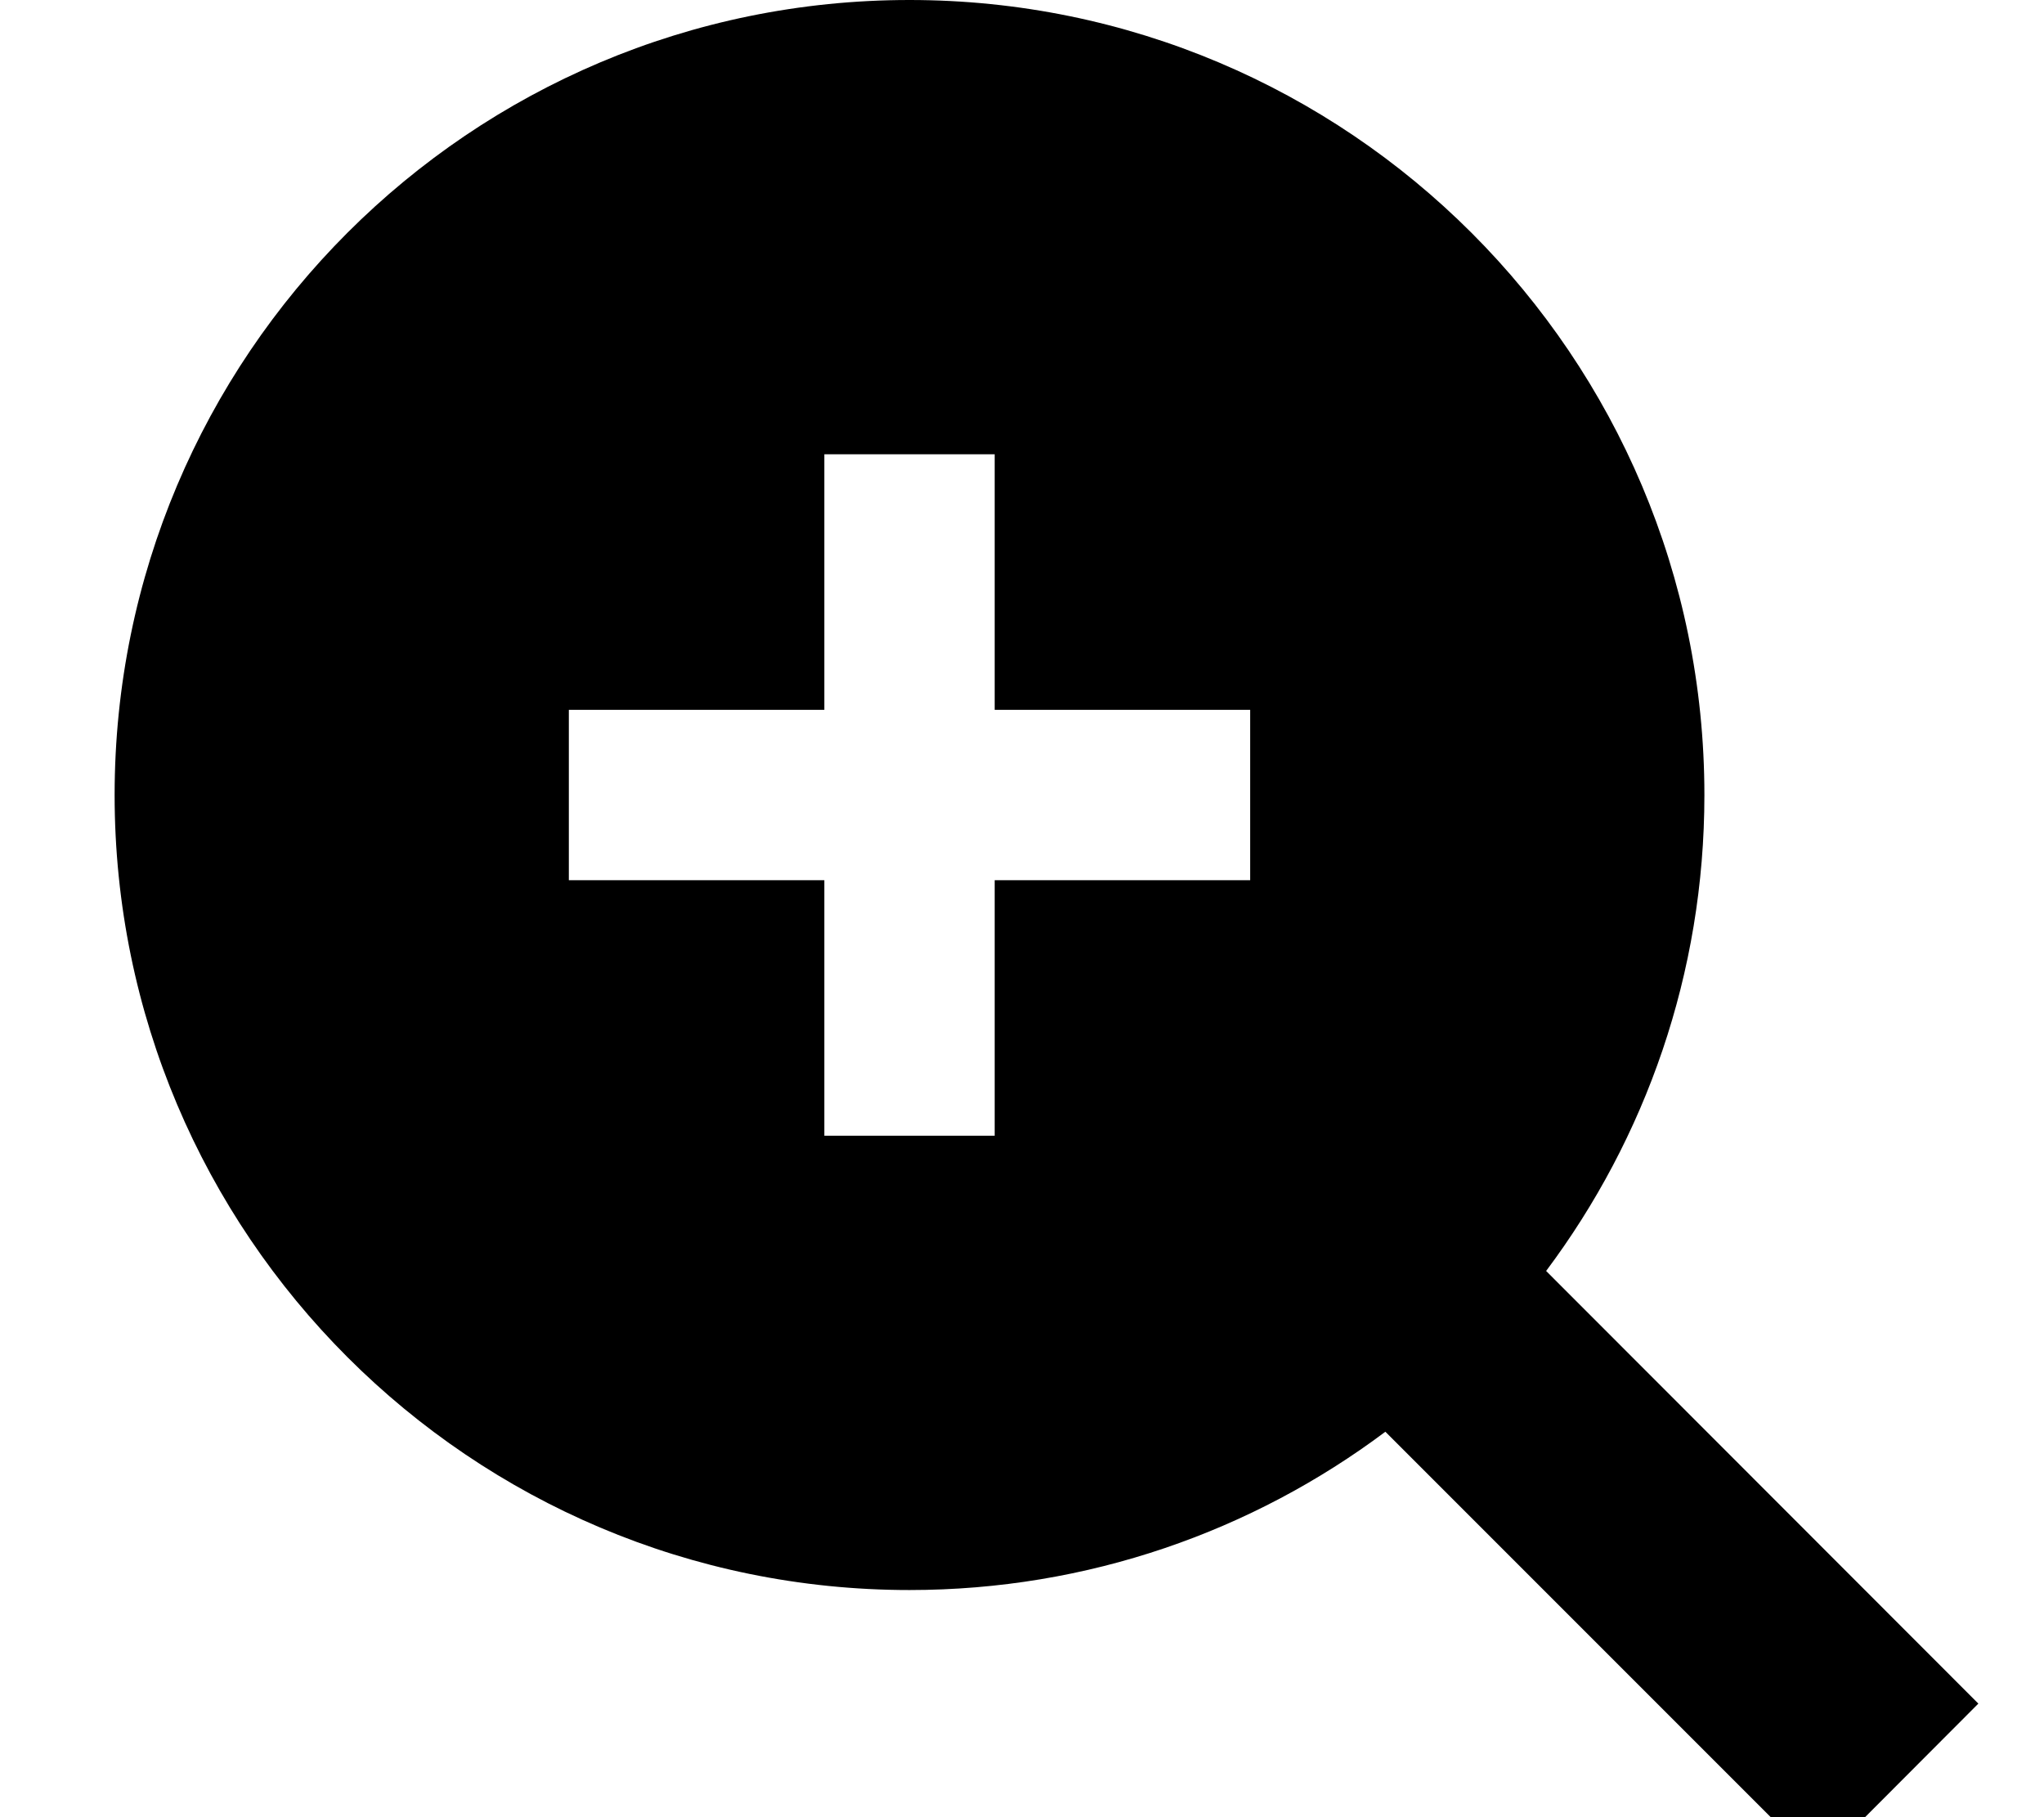 <svg xmlns="http://www.w3.org/2000/svg" viewBox="0 0 576 512"><!--! Font Awesome Pro 7.1.0 by @fontawesome - https://fontawesome.com License - https://fontawesome.com/license (Commercial License) Copyright 2025 Fonticons, Inc. --><path fill="currentColor" d="M256.3 0c123.7 0 224 100.3 224 224 0 50.3-16.6 96.7-44.6 134.1L557.5 480 512.3 525.3 390.4 403.4c-37.4 28-83.8 44.6-134.1 44.6-123.7 0-224-100.3-224-224S132.5 0 256.3 0zm-24 128l0 72-72 0 0 48 72 0 0 72 48 0 0-72 72 0 0-48-72 0 0-72-48 0z"/></svg>